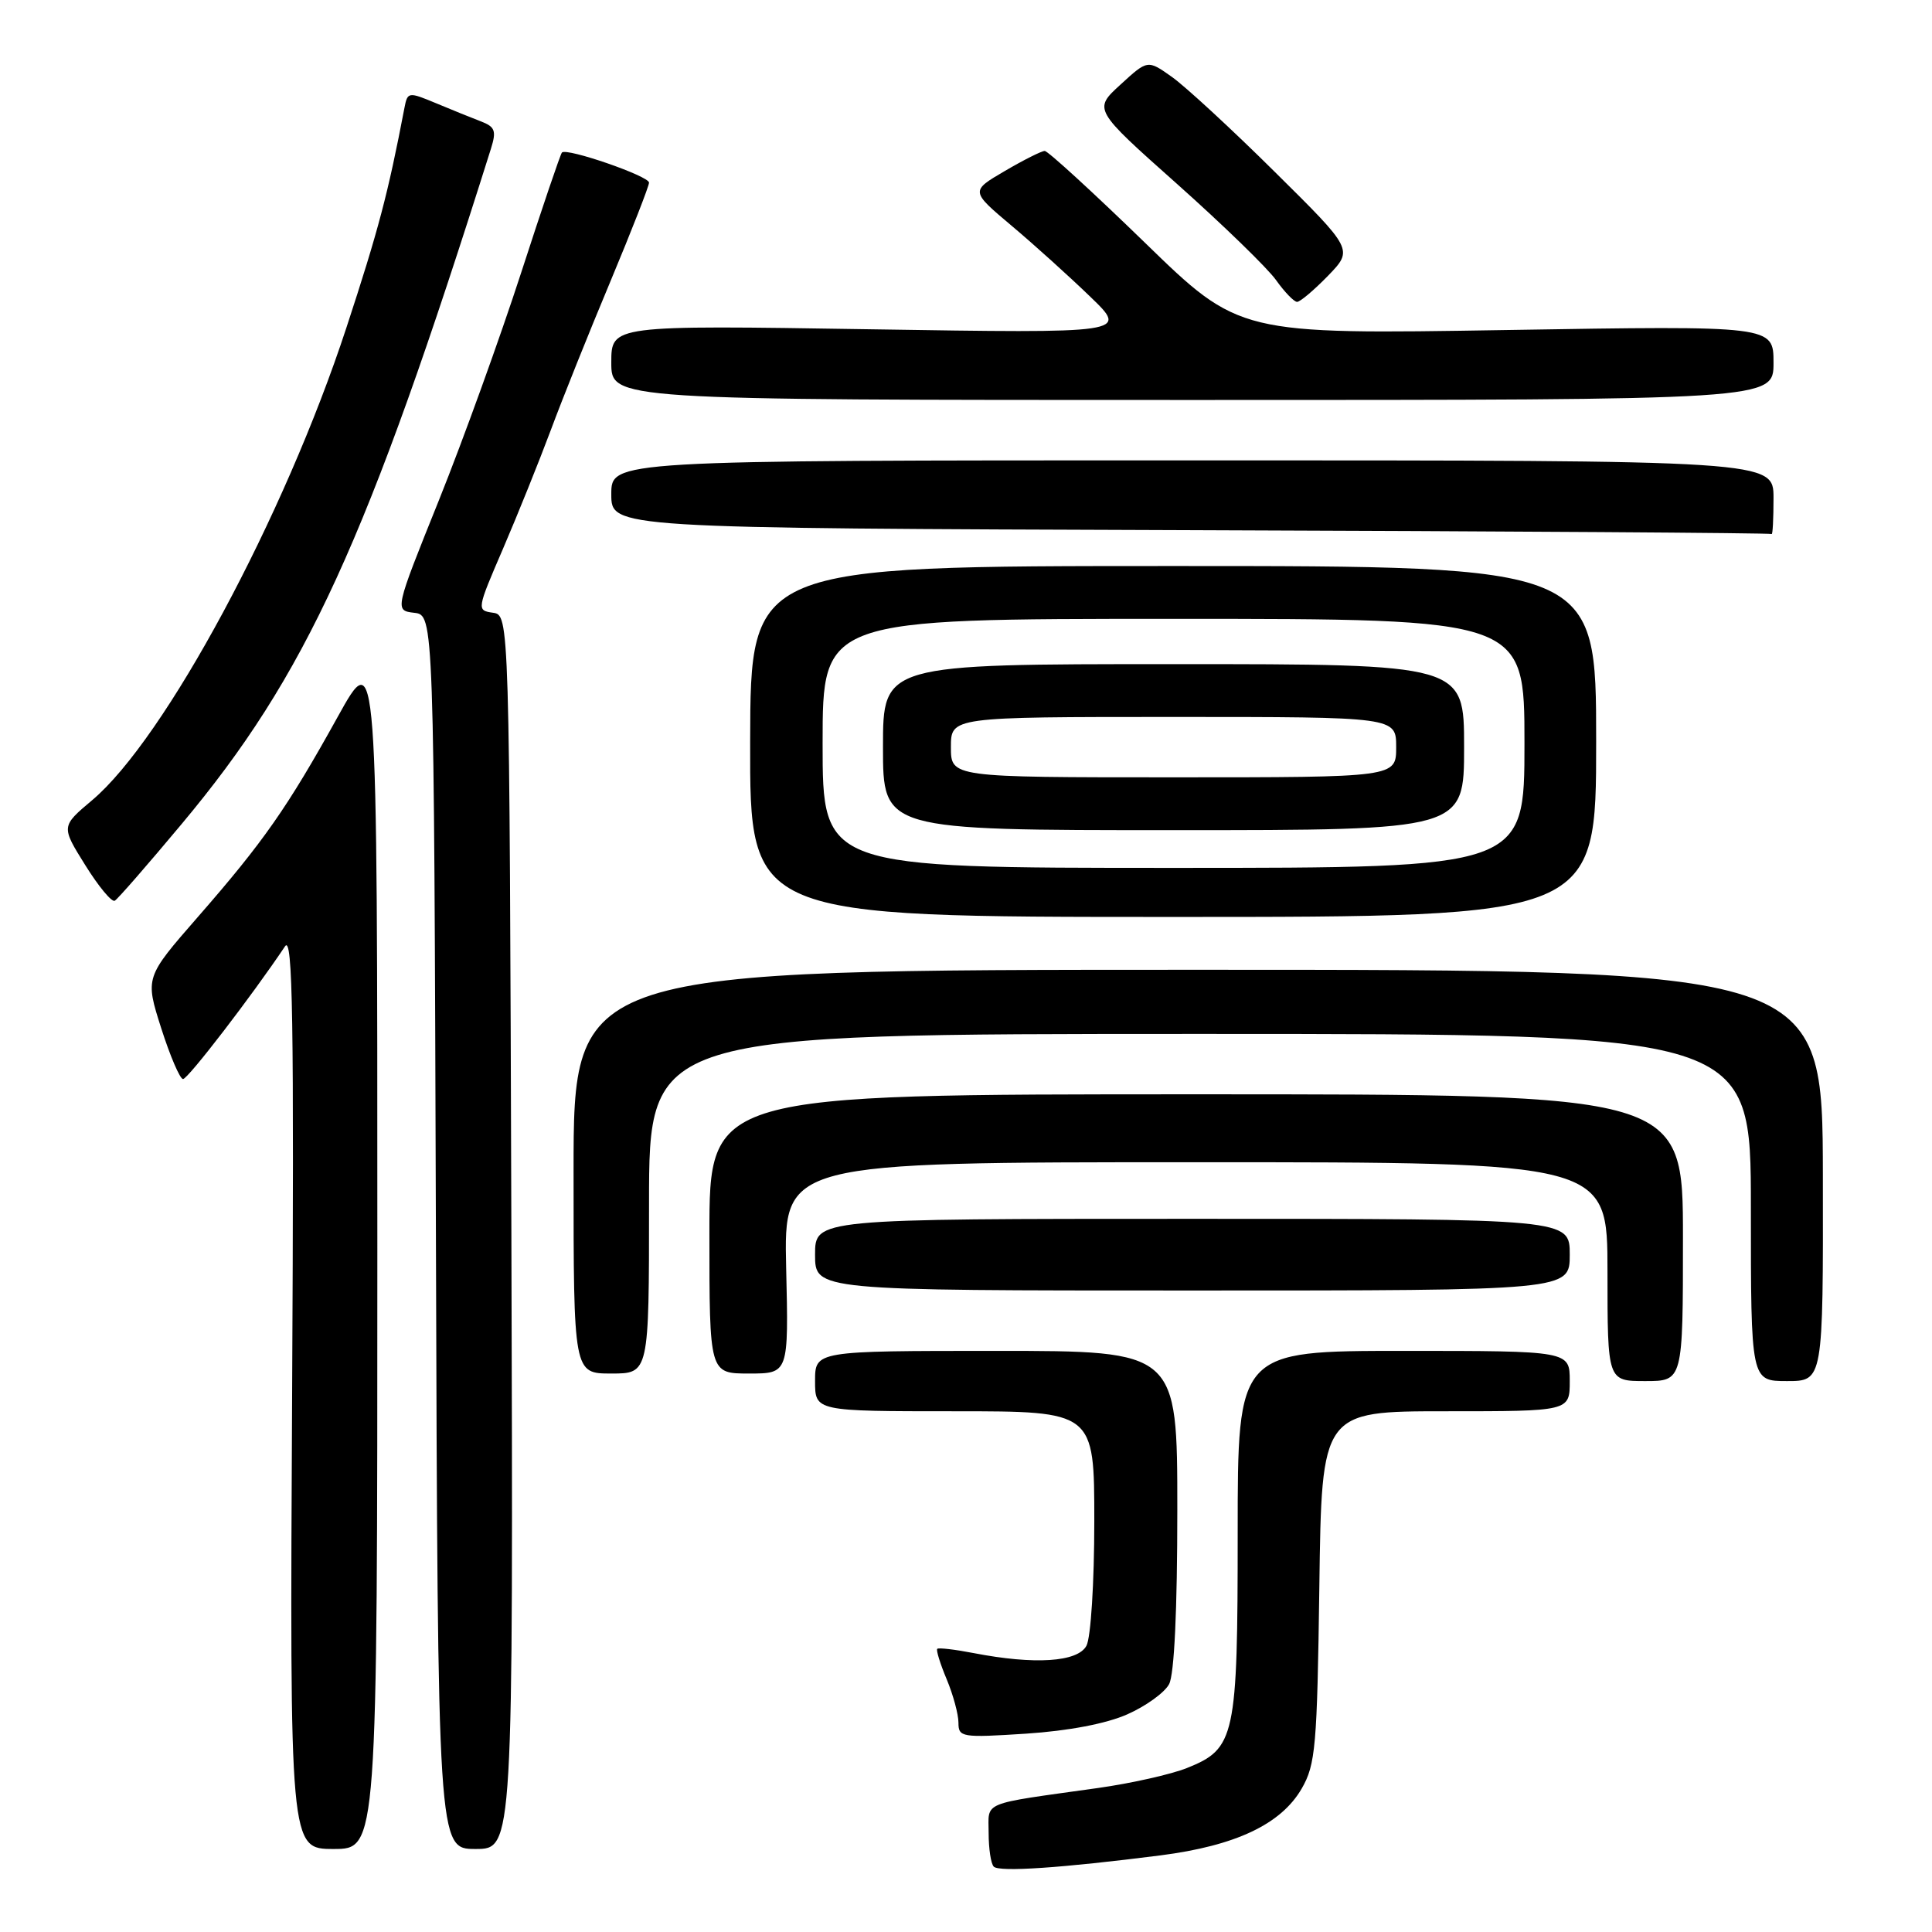 <?xml version="1.0" encoding="UTF-8" standalone="no"?>
<!DOCTYPE svg PUBLIC "-//W3C//DTD SVG 1.1//EN" "http://www.w3.org/Graphics/SVG/1.1/DTD/svg11.dtd" >
<svg xmlns="http://www.w3.org/2000/svg" xmlns:xlink="http://www.w3.org/1999/xlink" version="1.1" viewBox="0 0 256 256">
 <g >
 <path fill="currentColor"
d=" M 153.75 245.85 C 163.72 244.57 169.74 241.73 172.48 237.00 C 174.32 233.81 174.53 231.43 174.82 210.25 C 175.13 187.00 175.13 187.00 191.57 187.00 C 208.00 187.00 208.00 187.00 208.00 183.00 C 208.00 179.00 208.00 179.00 186.00 179.00 C 164.00 179.00 164.00 179.00 164.00 203.05 C 164.00 230.22 163.68 231.71 157.28 234.27 C 155.19 235.11 149.89 236.30 145.49 236.92 C 129.76 239.13 131.00 238.62 131.00 242.88 C 131.00 244.96 131.30 246.97 131.68 247.34 C 132.41 248.08 140.72 247.51 153.75 245.85 Z  M 50.00 165.25 C 50.00 85.50 50.00 85.50 44.74 95.00 C 38.09 107.00 34.92 111.54 26.21 121.51 C 19.22 129.52 19.22 129.52 21.36 136.24 C 22.54 139.93 23.84 142.97 24.25 142.98 C 24.89 143.00 33.39 131.93 37.77 125.39 C 38.79 123.86 38.97 134.97 38.71 184.25 C 38.39 245.00 38.39 245.00 44.20 245.00 C 50.00 245.00 50.00 245.00 50.00 165.25 Z  M 67.76 163.25 C 67.50 81.50 67.50 81.50 65.31 81.19 C 63.15 80.88 63.17 80.78 66.66 72.69 C 68.60 68.18 71.44 61.12 72.98 57.00 C 74.51 52.88 78.07 43.99 80.89 37.27 C 83.70 30.54 86.00 24.66 86.00 24.20 C 86.00 23.33 75.10 19.56 74.46 20.21 C 74.26 20.41 71.83 27.57 69.06 36.12 C 66.29 44.66 61.39 58.24 58.16 66.28 C 52.28 80.89 52.28 80.89 54.89 81.20 C 57.50 81.50 57.50 81.50 57.76 163.25 C 58.01 245.00 58.01 245.00 63.01 245.00 C 68.01 245.00 68.01 245.00 67.76 163.25 Z  M 149.37 227.16 C 151.82 226.08 154.32 224.28 154.91 223.16 C 155.60 221.89 156.00 213.30 156.00 200.07 C 156.00 179.00 156.00 179.00 132.00 179.00 C 108.00 179.00 108.00 179.00 108.00 183.00 C 108.00 187.00 108.00 187.00 126.50 187.00 C 145.00 187.00 145.00 187.00 145.00 201.57 C 145.00 209.69 144.54 216.99 143.96 218.07 C 142.80 220.24 137.10 220.61 129.00 219.04 C 126.53 218.56 124.36 218.31 124.19 218.48 C 124.02 218.65 124.58 220.46 125.44 222.51 C 126.30 224.57 127.00 227.16 127.00 228.27 C 127.00 230.20 127.44 230.27 135.95 229.72 C 141.57 229.35 146.57 228.40 149.37 227.16 Z  M 223.00 164.00 C 223.00 145.00 223.00 145.00 158.50 145.00 C 94.00 145.00 94.00 145.00 94.00 163.50 C 94.00 182.00 94.00 182.00 99.25 182.00 C 104.50 182.00 104.50 182.00 104.17 168.00 C 103.85 154.00 103.85 154.00 158.42 154.00 C 213.00 154.00 213.00 154.00 213.00 168.50 C 213.00 183.00 213.00 183.00 218.00 183.00 C 223.00 183.00 223.00 183.00 223.00 164.00 Z  M 241.54 155.75 C 241.50 128.50 241.50 128.50 158.75 128.50 C 76.00 128.50 76.00 128.50 76.00 155.25 C 76.00 182.00 76.00 182.00 81.00 182.00 C 86.00 182.00 86.00 182.00 86.00 159.50 C 86.00 137.00 86.00 137.00 159.00 137.00 C 232.00 137.00 232.00 137.00 232.00 160.00 C 232.00 183.00 232.00 183.00 236.79 183.00 C 241.58 183.00 241.58 183.00 241.54 155.75 Z  M 208.00 166.25 C 208.00 161.50 208.00 161.50 158.00 161.50 C 108.00 161.50 108.00 161.50 108.00 166.25 C 108.00 171.00 108.00 171.00 158.00 171.00 C 208.00 171.00 208.00 171.00 208.00 166.25 Z  M 211.50 98.25 C 211.50 75.00 211.50 75.00 155.47 75.00 C 99.45 75.00 99.45 75.00 99.40 98.25 C 99.35 121.50 99.35 121.50 155.43 121.50 C 211.50 121.50 211.50 121.50 211.50 98.25 Z  M 24.05 109.21 C 40.56 89.48 48.62 71.89 65.05 19.71 C 65.80 17.33 65.60 16.80 63.71 16.08 C 62.50 15.62 59.82 14.53 57.76 13.67 C 54.11 12.15 54.00 12.17 53.59 14.30 C 51.42 25.65 50.15 30.47 45.90 43.42 C 37.67 68.51 21.85 97.91 12.21 106.03 C 8.09 109.50 8.09 109.50 11.30 114.64 C 13.06 117.47 14.82 119.59 15.21 119.35 C 15.61 119.12 19.58 114.56 24.05 109.21 Z  M 235.00 66.00 C 235.00 61.00 235.00 61.00 158.00 61.00 C 81.00 61.00 81.00 61.00 81.00 65.49 C 81.00 69.99 81.00 69.99 157.75 70.25 C 199.96 70.39 234.61 70.62 234.75 70.76 C 234.89 70.89 235.00 68.75 235.00 66.00 Z  M 235.00 48.07 C 235.00 43.15 235.00 43.15 199.60 43.73 C 164.21 44.31 164.21 44.31 151.70 32.15 C 144.82 25.47 138.85 20.00 138.43 20.00 C 138.02 20.00 135.63 21.20 133.14 22.66 C 128.59 25.32 128.59 25.32 134.04 29.91 C 137.04 32.43 141.74 36.68 144.49 39.34 C 149.50 44.17 149.50 44.17 115.25 43.63 C 81.00 43.09 81.00 43.09 81.00 48.04 C 81.00 53.00 81.00 53.00 158.00 53.00 C 235.00 53.00 235.00 53.00 235.00 48.07 Z  M 175.97 36.54 C 179.32 33.07 179.32 33.07 168.91 22.77 C 163.19 17.10 157.05 11.44 155.28 10.19 C 152.07 7.91 152.07 7.91 148.47 11.21 C 144.87 14.50 144.87 14.50 155.95 24.36 C 162.04 29.79 167.95 35.52 169.08 37.11 C 170.21 38.70 171.47 40.00 171.87 40.00 C 172.28 40.00 174.12 38.44 175.97 36.54 Z  M 109.00 98.50 C 109.00 82.00 109.00 82.00 155.50 82.00 C 202.00 82.00 202.00 82.00 202.00 98.50 C 202.00 115.00 202.00 115.00 155.50 115.00 C 109.00 115.00 109.00 115.00 109.00 98.50 Z  M 194.00 99.00 C 194.00 88.00 194.00 88.00 155.50 88.00 C 117.00 88.00 117.00 88.00 117.00 99.00 C 117.00 110.00 117.00 110.00 155.50 110.00 C 194.00 110.00 194.00 110.00 194.00 99.00 Z  M 126.00 99.00 C 126.00 95.00 126.00 95.00 155.50 95.00 C 185.00 95.00 185.00 95.00 185.00 99.00 C 185.00 103.00 185.00 103.00 155.50 103.00 C 126.00 103.00 126.00 103.00 126.00 99.00 Z "/>
</g>
</svg>